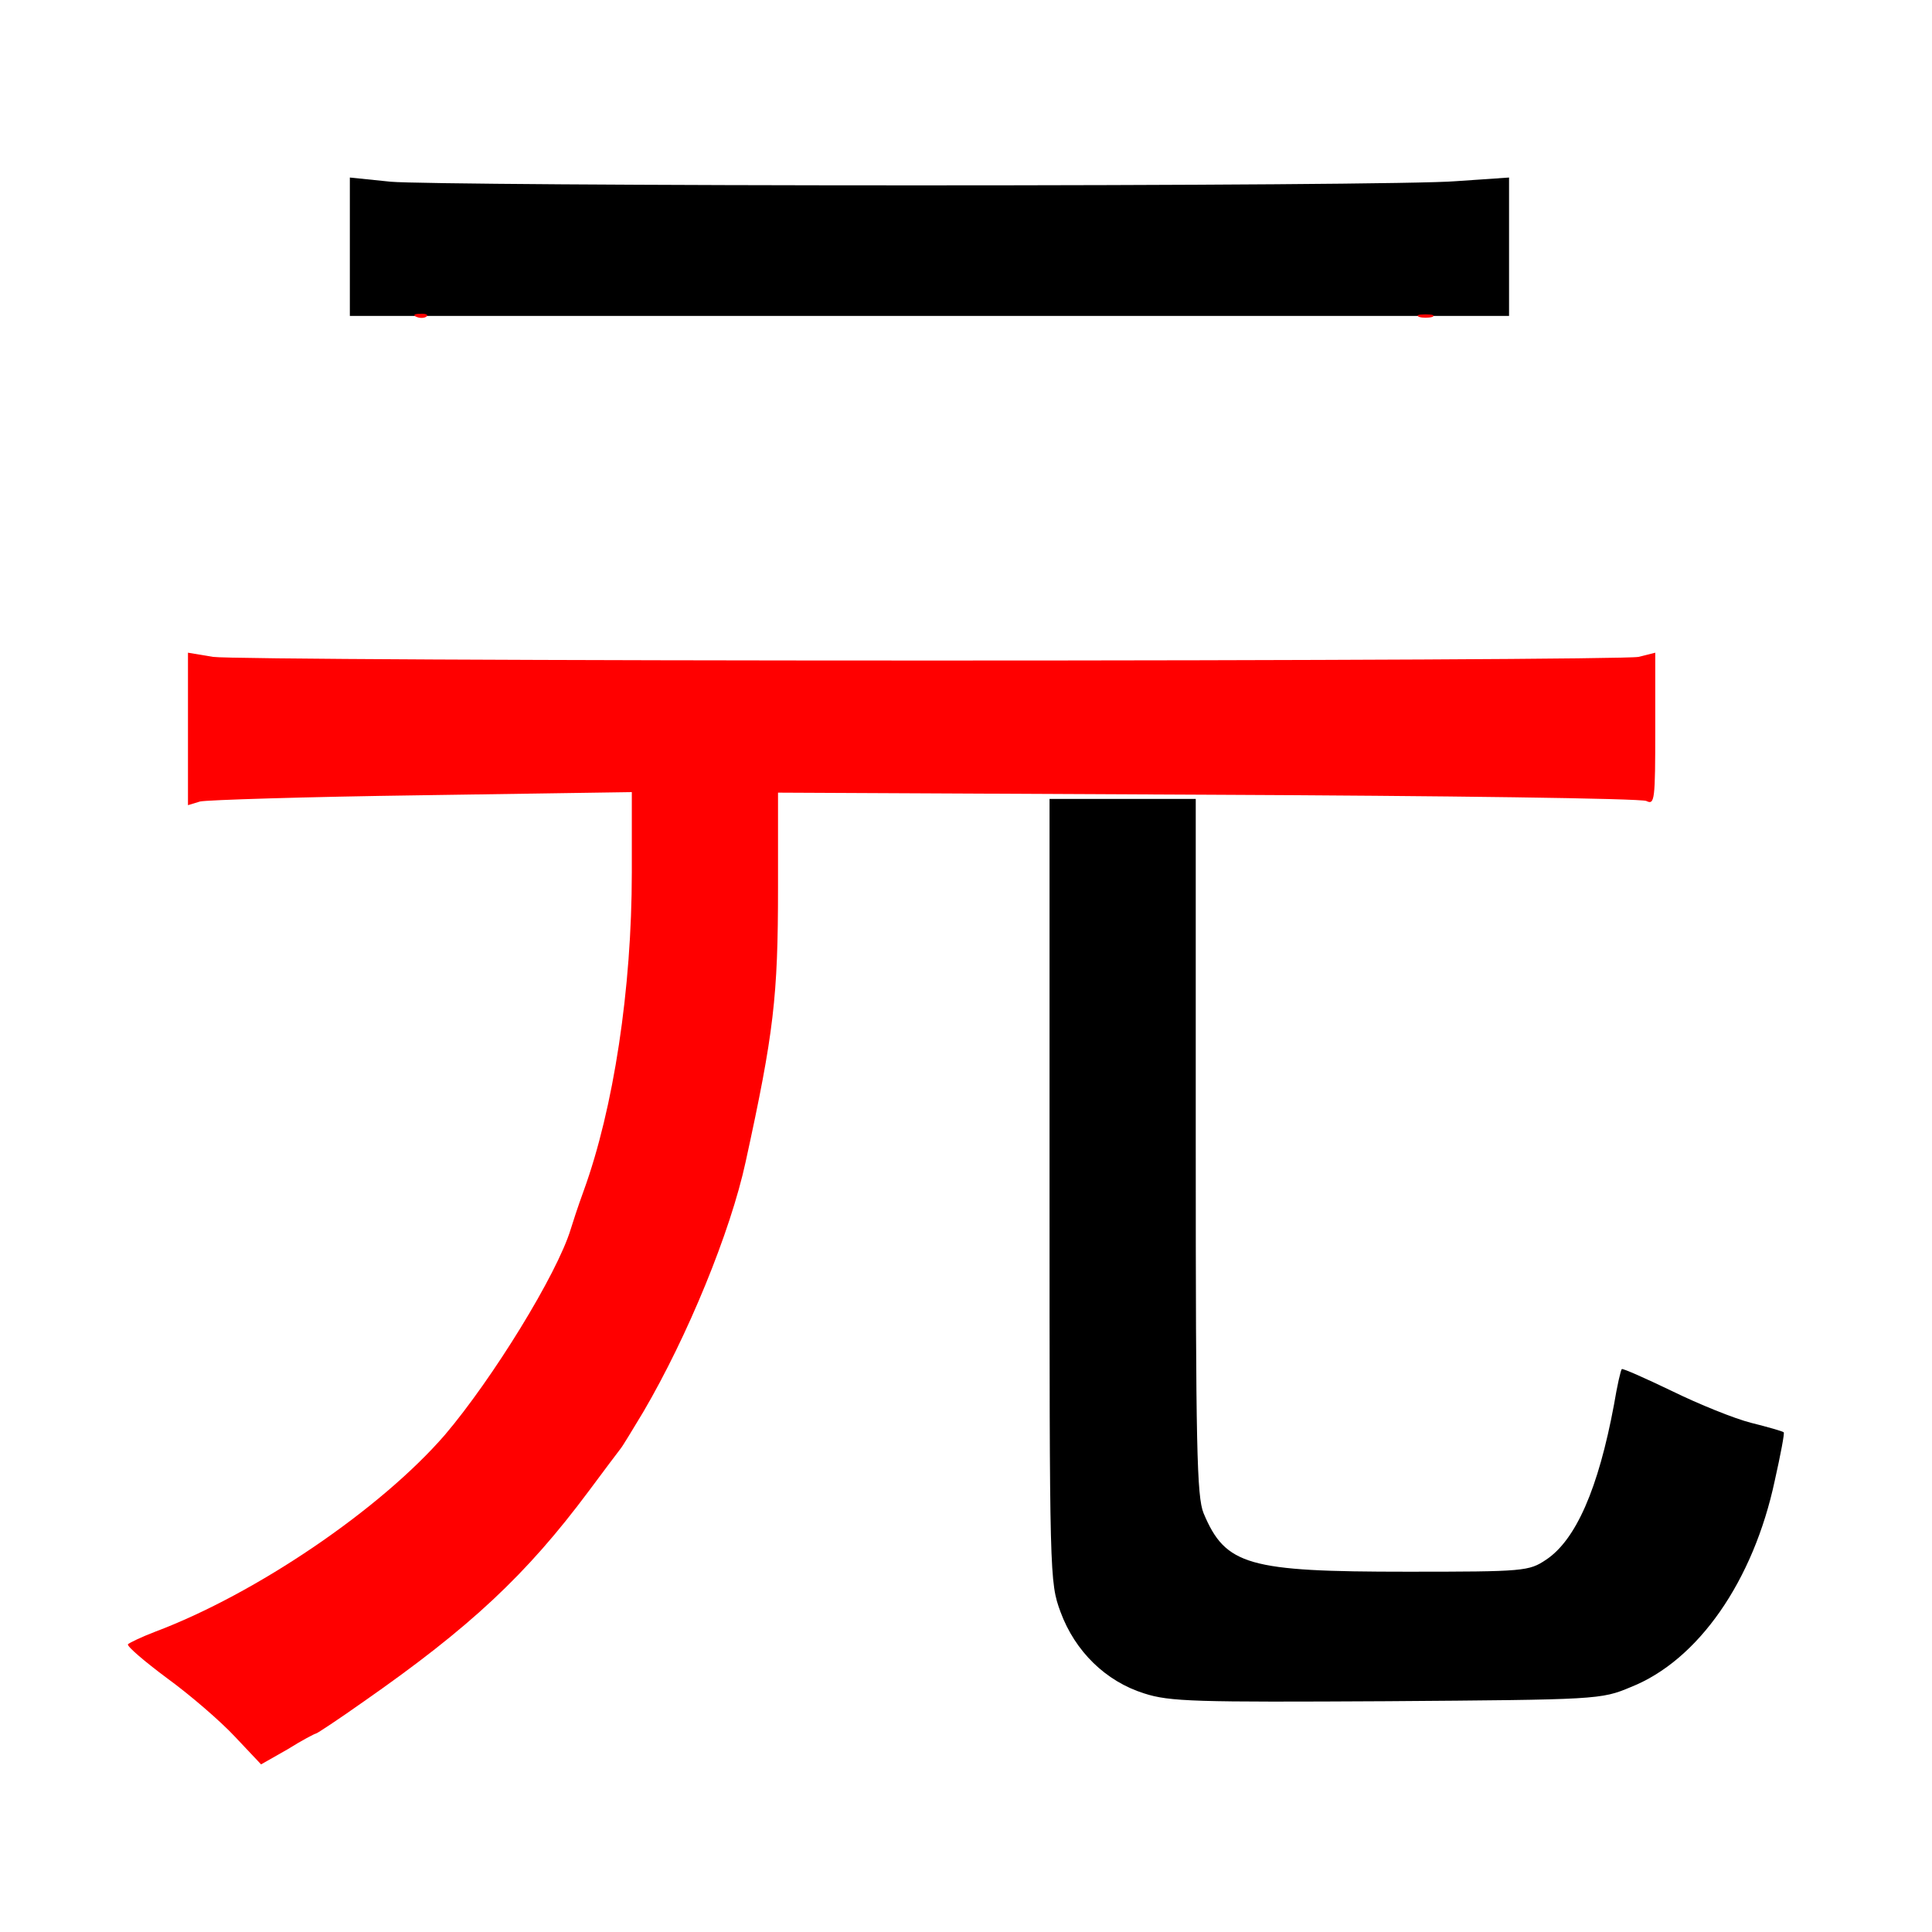 
<svg version="1.0" xmlns="http://www.w3.org/2000/svg"
 width="370pt" height="370pt" viewBox="0 0 370 370"
 preserveAspectRatio="xMidYMid meet">
<rect x="0" y="0" width="370" height="370" fill="#333333" stroke="none"/>
<g transform="translate(0,370) scale(0.1,-0.1)"
fill="#000000" stroke="none"><path fill="#ffffff" stroke="none" d="M0 1850 l0 -1850 1850 0 1850 0 0 1850
0 1850 -1850 0 -1850 0 0 -1850z"/>
<path fill="#000000" stroke="none" d="M1755 3345 c512 0 976 3 1033 8 l102 7
0 -132 0 -133 -1110 0 -1110 0 0 132 0 133 78 -8 c42 -4 496 -7 1007 -7z"/>
<path fill="#000000" stroke="none" d="M2290 1505 c0 -578 2 -671 15 -703 42
-100 85 -112 390 -112 225 0 233 1 266 23 57 38 100 136 130 297 6 36 13 67
15 68 1 2 44 -17 96 -42 51 -25 120 -53 152 -61 32 -8 60 -16 62 -18 2 -1 -6
-43 -17 -92 -41 -193 -147 -345 -276 -396 -57 -24 -64 -24 -467 -27 -366 -2
-416 -1 -465 15 -73 23 -132 80 -160 156 -21 57 -21 67 -21 807 l0 750 140 0
140 0 0 -665z"/>
<path fill="#ff0000" stroke="none" d="M817 3094 c-3 -3 -12 -4 -19 -1 -8 3
-5 6 6 6 11 1 17 -2 13 -5z"/>
<path fill="#ff0000" stroke="none" d="M2743 3093 c-7 -2 -19 -2 -25 0 -7 3
-2 5 12 5 14 0 19 -2 13 -5z"/>
<path fill="#ff0000" stroke="none" d="M1780 2435 c729 0 1340 3 1358 7 l32 8
0 -146 c0 -136 -1 -146 -17 -138 -10 5 -388 10 -840 12 l-823 4 0 -182 c0
-209 -8 -278 -62 -525 -29 -134 -111 -334 -196 -479 -20 -33 -39 -65 -44 -71
-4 -5 -31 -41 -60 -80 -120 -161 -227 -261 -432 -404 -48 -34 -89 -61 -91 -61
-2 0 -27 -13 -54 -30 l-51 -29 -50 53 c-28 30 -86 80 -130 112 -43 32 -77 61
-75 65 3 3 26 14 52 24 194 73 432 235 555 377 91 107 215 308 241 394 3 10
14 44 25 74 57 157 92 386 92 609 l0 154 -402 -6 c-222 -3 -413 -9 -425 -12
l-23 -7 0 146 0 146 48 -8 c26 -4 643 -7 1372 -7z"/>
</g>
</svg>